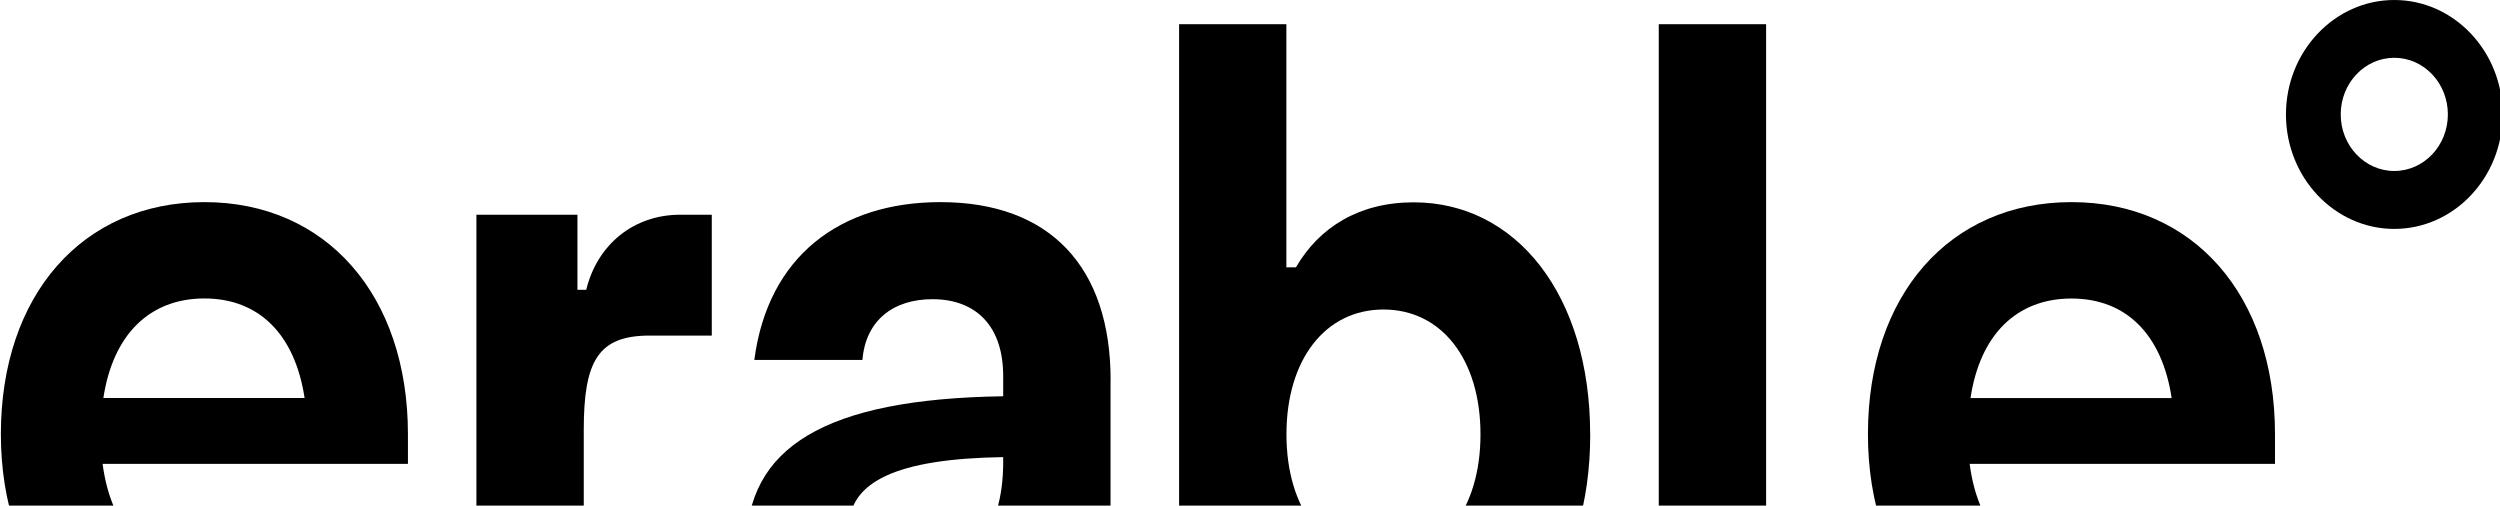 <svg width="1429" height="289" viewBox="0 0 1429 289" fill="none" xmlns="http://www.w3.org/2000/svg">
<path d="M233.214 265.144H58.649C63.672 303.736 86.337 325.94 121.378 325.94C146.373 325.94 165.02 314.349 172.775 294.056H230.04C220.516 346.104 176.392 380.875 118.726 380.875C48.24 380.875 0.5 327.808 0.5 248.162C0.5 168.517 47.316 115.533 116.837 115.533C186.358 115.533 233.175 168.602 233.175 248.162V265.144H233.214ZM59.09 227.486H174.102C168.637 191.315 148.182 170.597 116.837 170.597C85.492 170.597 64.556 191.315 59.09 227.486Z" fill="black"/>
<path d="M406.855 122.826V191.815H371.41C341.873 191.815 333.675 206.292 333.675 245.818V373.609H272.312V122.741H330.062V165.663H335.082C341.432 139.638 362.329 122.741 388.732 122.741H406.893L406.855 122.826Z" fill="black"/>
<path d="M634.784 217.34V373.66H576.599V338.422H572.098C557.109 365.465 531.632 380.875 497.109 380.875C453.024 380.875 426.627 356.717 426.627 312.863C426.627 255.889 471.152 227.996 573.422 226.51V214.92C573.422 186.942 558.433 171.022 532.956 171.022C510.691 171.022 494.781 183.079 492.971 205.75H431.167C438.924 146.44 480.272 115.533 537.535 115.533C600.266 115.533 634.828 152.681 634.828 217.297L634.784 217.34ZM573.422 264.168V261.281C512.545 262.215 485.215 275.291 485.215 301.783C485.215 319.614 497.473 329.293 519.336 329.293C553.451 329.293 573.422 305.137 573.422 264.168Z" fill="black"/>
<path d="M908.976 248.283C908.976 327.844 866.702 380.999 808.07 380.999C773.993 380.999 749.443 363.631 737.147 337.101H731.718V373.737H673.975V13.848H735.293V152.803H740.76C753.901 130.132 776.647 115.654 807.993 115.654C866.702 115.612 908.938 168.681 908.938 248.283H908.976ZM846.246 248.283C846.246 205.362 823.947 176.917 790.791 176.917C757.641 176.917 735.337 205.362 735.337 248.283C735.337 291.206 757.641 319.65 790.791 319.65C823.947 319.65 846.246 291.206 846.246 248.283Z" fill="black"/>
<path d="M948.15 314.343V13.848H1009.51V304.706C1009.51 312.433 1013.13 316.296 1020.4 316.296H1048.17V373.737H1003.64C965.909 373.696 948.189 354.889 948.189 314.386L948.15 314.343Z" fill="black"/>
<path d="M1300.43 265.144H1125.86C1130.8 303.736 1153.55 325.94 1188.59 325.94C1213.59 325.94 1232.23 314.349 1239.95 294.056H1297.26C1287.65 346.104 1243.6 380.875 1185.86 380.875C1115.37 380.875 1067.71 327.808 1067.71 248.162C1067.71 168.517 1114.49 115.533 1184.05 115.533C1253.61 115.533 1300.39 168.602 1300.39 248.162V265.144H1300.43ZM1126.35 227.529H1241.32C1235.85 191.358 1215.44 170.639 1184.05 170.639C1152.67 170.639 1131.77 191.358 1126.35 227.529Z" fill="black"/>
<path d="M1368.58 130.846C1334.42 130.846 1306.65 101.467 1306.65 65.423C1306.65 29.379 1334.46 0 1368.58 0C1402.7 0 1430.5 29.379 1430.5 65.423C1430.5 101.467 1402.74 130.846 1368.58 130.846ZM1368.58 33.03C1351.7 33.03 1337.96 47.507 1337.96 65.381C1337.96 83.254 1351.66 97.731 1368.58 97.731C1385.5 97.731 1399.2 83.254 1399.2 65.381C1399.2 47.507 1385.5 33.03 1368.58 33.03Z" fill="black"/>
</svg>
